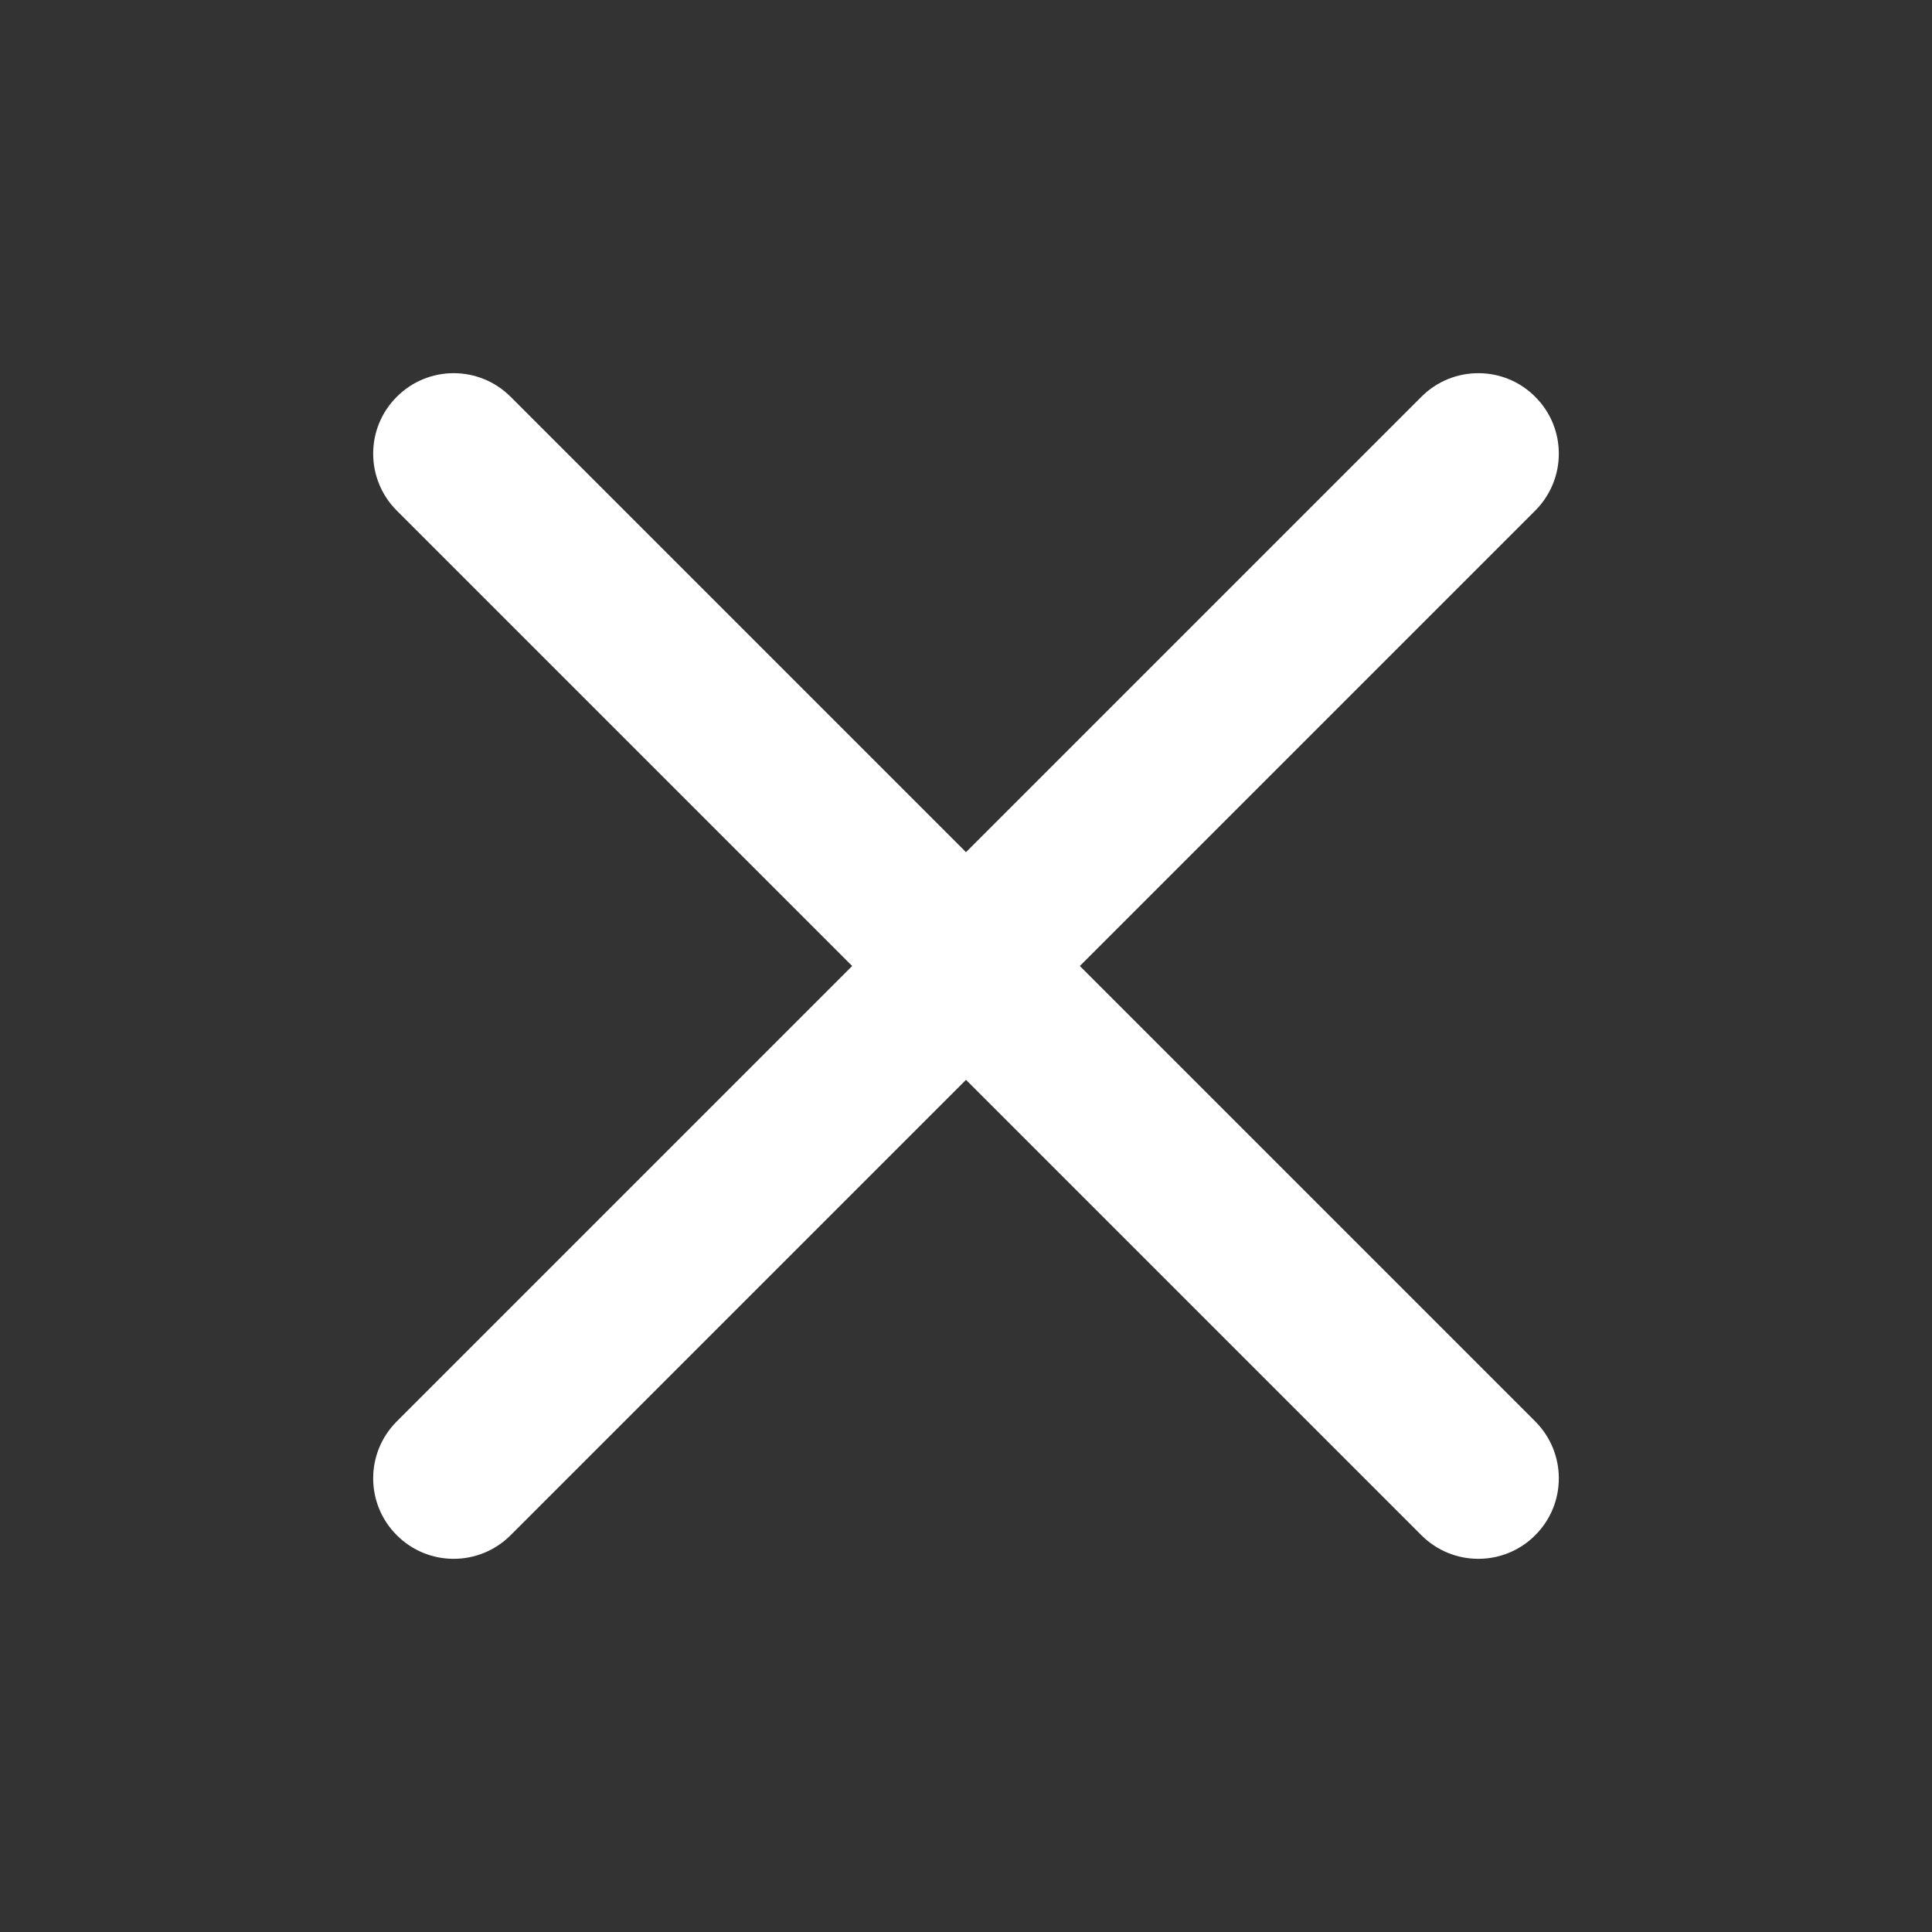 <svg width="24" height="24" viewBox="0 0 24 24" fill="none" xmlns="http://www.w3.org/2000/svg">
<rect x="0" y="0" width="24" height="24" fill="#333333" stroke="none"/>
<g clip-path="url(#clip0_1_365)">
<path d="M12 10.586L17.657 4.929C18.048 4.538 18.681 4.538 19.071 4.929C19.462 5.319 19.462 5.952 19.071 6.343L13.414 12L19.071 17.657C19.462 18.048 19.462 18.681 19.071 19.071C18.681 19.462 18.048 19.462 17.657 19.071L12 13.414L6.343 19.071C5.952 19.462 5.319 19.462 4.929 19.071C4.538 18.681 4.538 18.048 4.929 17.657L10.586 12L4.929 6.343C4.538 5.952 4.538 5.319 4.929 4.929C5.319 4.538 5.952 4.538 6.343 4.929L12 10.586Z" fill="white"/>
</g>
<defs>
<clipPath id="clip0_1_365">
<rect width="24" height="24" fill="white"/>
</clipPath>
</defs>
</svg>
